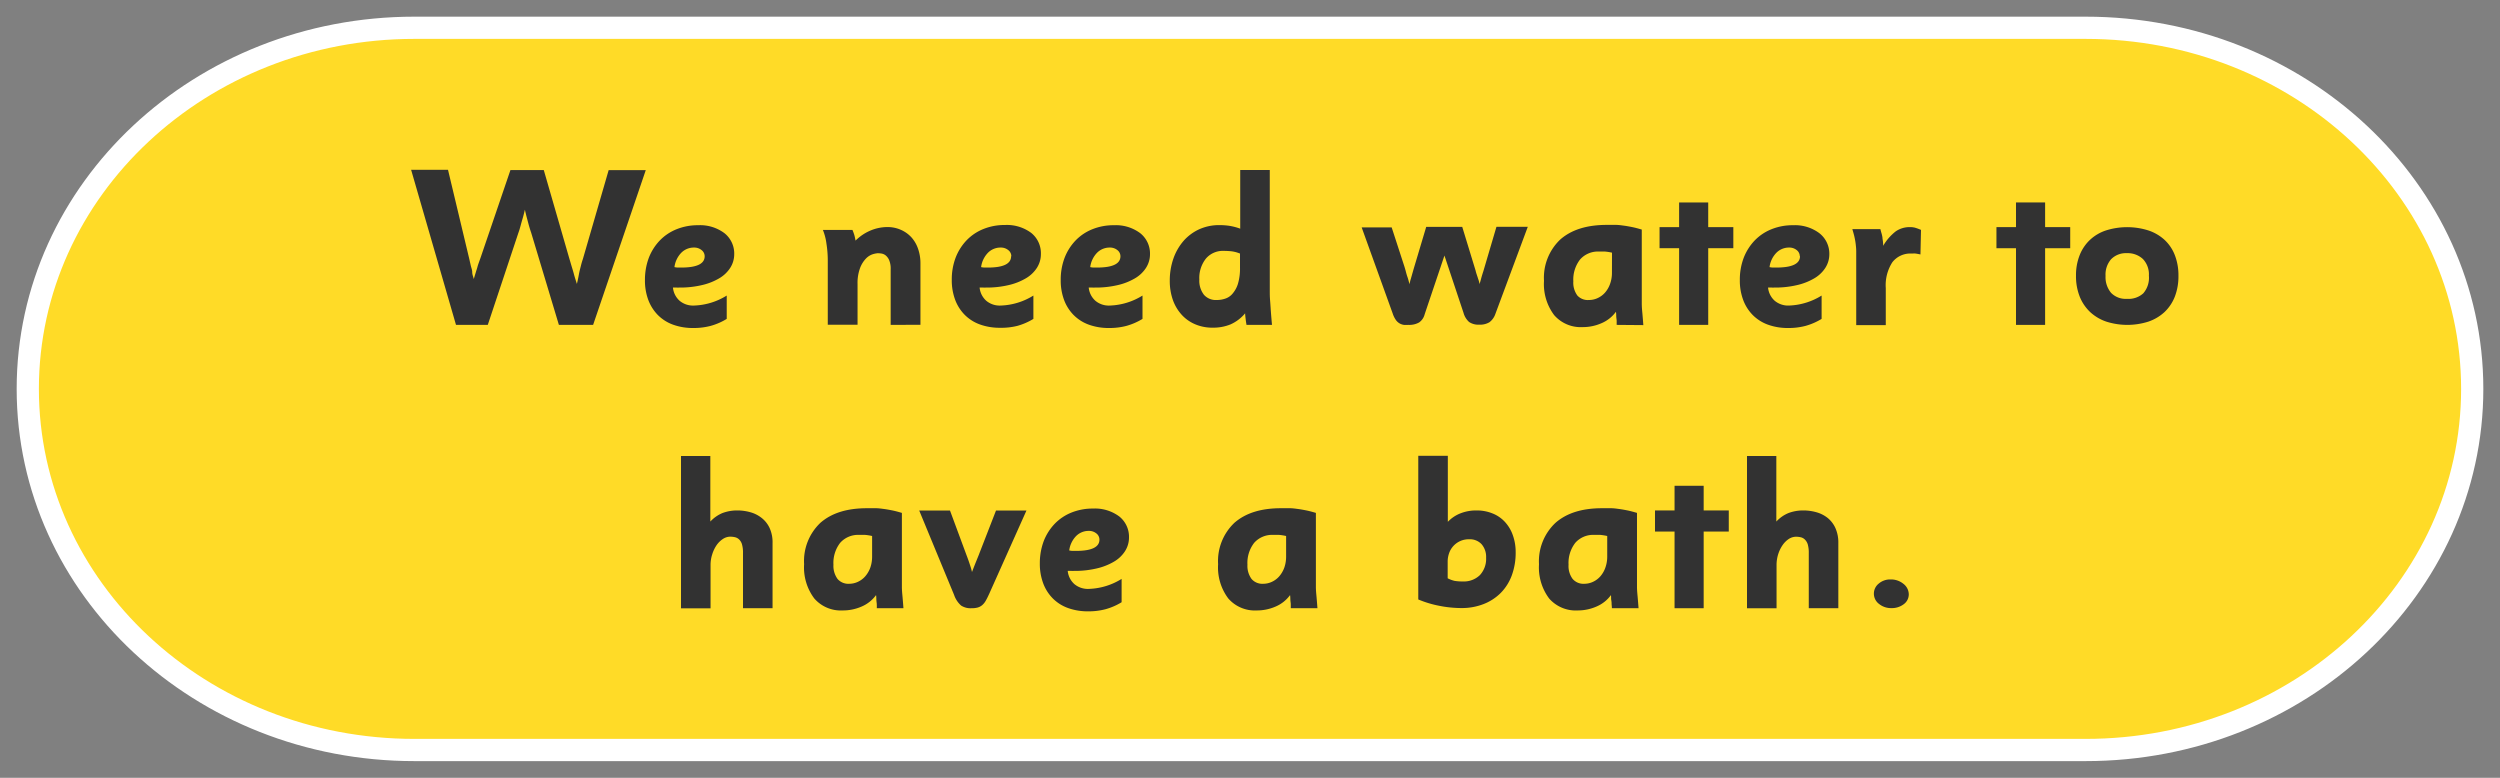 <svg id="Layer_1" data-name="Layer 1" xmlns="http://www.w3.org/2000/svg" viewBox="0 0 450 140"><rect x="0" y="0" width="450" height="140" fill="#808080" stroke="none"/><defs><style>.cls-1{fill:#ffdb27;stroke:#fff;stroke-miterlimit:10;stroke-width:4px;}.cls-2{fill:#323232;}</style></defs><path class="cls-1" d="M74.58,135H375.42C413.85,135,445,105.9,445,70h0c0-35.9-31.15-65-69.58-65H74.58C36.15,5,5,34.1,5,70H5C5,105.9,36.15,135,74.58,135Z"/><path class="cls-2" d="M106.76,58.48H100.6l-5-16.63c-.13-.37-.26-.79-.4-1.27l-.36-1.35c-.13-.48-.25-1-.36-1.48-.13.56-.26,1.08-.4,1.55s-.26.9-.38,1.35-.24.86-.38,1.23L87.8,58.48H82.08L74,30.56h6.64l3.84,16.09c.08.37.17.75.26,1.15S85,48.58,85,49s.2.84.28,1.23c.16-.55.3-1,.4-1.33s.2-.61.26-.85.14-.47.22-.7l.32-.89,5.4-15.85h6l4.6,15.93.4,1.35c.16.53.31,1,.44,1.51s.34,1.12.52,1.71c.14-.59.26-1.15.36-1.71s.22-1,.34-1.47a13.48,13.48,0,0,1,.38-1.31l4.64-16h6.68Z"/><path class="cls-2" d="M132.16,45.72a4.54,4.54,0,0,1-.71,2.48,5.85,5.85,0,0,1-2,1.9,10.91,10.91,0,0,1-3.11,1.22,17,17,0,0,1-4.08.44,4.19,4.19,0,0,1-.48,0l-.65,0a3.67,3.67,0,0,0,1.2,2.38,3.77,3.77,0,0,0,2.59.86,11.82,11.82,0,0,0,5.89-1.8v4.2a11.15,11.15,0,0,1-2.9,1.26,11.8,11.8,0,0,1-3.14.38,10.37,10.37,0,0,1-3.62-.6,7.39,7.39,0,0,1-2.74-1.74,7.79,7.79,0,0,1-1.72-2.72,10,10,0,0,1-.6-3.58,11.31,11.31,0,0,1,.7-4,9.44,9.44,0,0,1,2-3.14,8.67,8.67,0,0,1,3-2,10.19,10.19,0,0,1,3.88-.72,7.29,7.29,0,0,1,4.74,1.44A4.68,4.68,0,0,1,132.16,45.72Zm-5.32.4a1.4,1.4,0,0,0-.55-1.1,2.09,2.09,0,0,0-1.38-.46,3.17,3.17,0,0,0-2.28.94,4.54,4.54,0,0,0-1.23,2.58,3,3,0,0,0,.64.08h.59Q126.85,48.16,126.84,46.12Z"/><path class="cls-2" d="M160.32,58.48v-10a3.9,3.9,0,0,0-.26-1.62,2.21,2.21,0,0,0-.62-.87,1.59,1.59,0,0,0-.76-.35,4.59,4.59,0,0,0-.68-.06,4.35,4.35,0,0,0-.84.16,3,3,0,0,0-1.22.73,5,5,0,0,0-1.1,1.7,7.76,7.76,0,0,0-.48,3v7.28H149V46.85a19.82,19.82,0,0,0-.24-3,9.82,9.82,0,0,0-.64-2.46h5.32a8.8,8.8,0,0,1,.34.92c.07.24.14.59.22,1a8.41,8.41,0,0,1,2.75-1.84,7.88,7.88,0,0,1,3-.6,5.86,5.86,0,0,1,2.34.47A5.66,5.66,0,0,1,164,42.66a5.92,5.92,0,0,1,1.23,2.06,7.91,7.91,0,0,1,.45,2.74v11Z"/><path class="cls-2" d="M187.36,45.72a4.54,4.54,0,0,1-.71,2.48,5.85,5.85,0,0,1-2,1.9,10.91,10.91,0,0,1-3.11,1.22,17,17,0,0,1-4.08.44,4.19,4.19,0,0,1-.48,0l-.65,0a3.67,3.67,0,0,0,1.2,2.38,3.77,3.77,0,0,0,2.59.86,11.82,11.82,0,0,0,5.89-1.8v4.2a11.3,11.3,0,0,1-2.9,1.26A11.8,11.8,0,0,1,180,59a10.37,10.37,0,0,1-3.62-.6,7.39,7.39,0,0,1-2.74-1.74,7.65,7.65,0,0,1-1.72-2.72,10,10,0,0,1-.6-3.58,11.09,11.09,0,0,1,.7-4,9.44,9.44,0,0,1,2-3.14,8.67,8.67,0,0,1,3-2,10.15,10.15,0,0,1,3.88-.72,7.32,7.32,0,0,1,4.74,1.44A4.68,4.68,0,0,1,187.36,45.72Zm-5.32.4a1.4,1.4,0,0,0-.55-1.1,2.09,2.09,0,0,0-1.38-.46,3.17,3.17,0,0,0-2.28.94,4.54,4.54,0,0,0-1.23,2.58,3,3,0,0,0,.64.08h.59Q182,48.16,182,46.12Z"/><path class="cls-2" d="M207,45.72a4.54,4.54,0,0,1-.71,2.48,5.85,5.85,0,0,1-2,1.9,10.91,10.91,0,0,1-3.11,1.22,17,17,0,0,1-4.08.44,4.19,4.19,0,0,1-.48,0l-.65,0a3.67,3.67,0,0,0,1.2,2.38,3.77,3.77,0,0,0,2.59.86,11.82,11.82,0,0,0,5.89-1.8v4.2a11.3,11.3,0,0,1-2.9,1.26,11.85,11.85,0,0,1-3.14.38,10.37,10.37,0,0,1-3.62-.6,7.39,7.39,0,0,1-2.74-1.74,7.65,7.65,0,0,1-1.72-2.72,10,10,0,0,1-.6-3.58,11.09,11.09,0,0,1,.7-4,9.44,9.44,0,0,1,2-3.14,8.67,8.67,0,0,1,3-2,10.15,10.15,0,0,1,3.88-.72,7.32,7.32,0,0,1,4.74,1.44A4.68,4.68,0,0,1,207,45.72Zm-5.32.4a1.4,1.4,0,0,0-.55-1.1,2.09,2.09,0,0,0-1.38-.46,3.17,3.17,0,0,0-2.28.94,4.54,4.54,0,0,0-1.23,2.58,2.91,2.91,0,0,0,.64.08h.59Q201.69,48.16,201.68,46.12Z"/><path class="cls-2" d="M224.36,58.48c0-.16-.05-.34-.08-.56s-.05-.4-.08-.64-.06-.53-.08-.88a7.25,7.25,0,0,1-2.65,2,8.18,8.18,0,0,1-3.17.58,7.83,7.83,0,0,1-3.19-.62,6.89,6.89,0,0,1-2.42-1.72A7.88,7.88,0,0,1,211.12,54a10.33,10.33,0,0,1-.56-3.48,11.93,11.93,0,0,1,.66-4,9.8,9.8,0,0,1,1.84-3.18,8.41,8.41,0,0,1,2.82-2.08,8.68,8.68,0,0,1,3.6-.74,12.48,12.48,0,0,1,1.76.12,10.68,10.68,0,0,1,2,.52V30.6h5.32V52.4c0,.46,0,1,.06,1.72s.09,1.36.14,2,.12,1.54.2,2.36ZM223.2,45.64a6.26,6.26,0,0,0-1.47-.4,13.3,13.3,0,0,0-1.44-.08,4,4,0,0,0-3.22,1.38,5.61,5.61,0,0,0-1.19,3.78,4.11,4.11,0,0,0,.83,2.74A2.83,2.83,0,0,0,219,54a4.67,4.67,0,0,0,1.64-.28,2.91,2.91,0,0,0,1.33-1,4.87,4.87,0,0,0,.9-1.78,9.63,9.63,0,0,0,.33-2.74Z"/><path class="cls-2" d="M269.16,56.53A3.12,3.12,0,0,1,268.1,58a3.29,3.29,0,0,1-1.82.44,3,3,0,0,1-1.84-.48,3.43,3.43,0,0,1-1-1.63L260,46l-3.56,10.57a2.55,2.55,0,0,1-1,1.47,3.59,3.59,0,0,1-1.9.44,7.58,7.58,0,0,1-.84,0,2.28,2.28,0,0,1-.76-.26,2.17,2.17,0,0,1-.68-.62,4.4,4.4,0,0,1-.56-1.13l-5.6-15.54h5.4L252.8,48c.08.26.17.56.26.91s.19.7.3,1,.23.81.36,1.25a6.64,6.64,0,0,1,.24-1c.08-.29.17-.59.26-.92l.26-.91,2.24-7.5h6.48l2.4,7.85a7.63,7.63,0,0,0,.22.76c.09.27.18.54.26.8a4.59,4.59,0,0,1,.24.9c.08-.26.16-.54.24-.82.13-.52.28-1,.44-1.49l2.36-8H275Z"/><path class="cls-2" d="M291,58.48c0-.18,0-.41,0-.68s-.05-.46-.07-.76,0-.6-.06-.92a6.24,6.24,0,0,1-2.61,2.06,8.31,8.31,0,0,1-3.4.7,6.32,6.32,0,0,1-5.11-2.16,9.26,9.26,0,0,1-1.83-6.16,9.48,9.48,0,0,1,2.94-7.46c2-1.74,4.75-2.62,8.37-2.62.6,0,1.14,0,1.63,0s1,.08,1.46.14,1,.16,1.5.26,1.08.26,1.7.44V52.72c0,.62,0,1.26,0,1.94s.07,1.3.12,1.86.11,1.32.16,2Zm-.84-13a9.57,9.57,0,0,0-1.26-.2c-.38,0-.73,0-1.06,0a4.29,4.29,0,0,0-3.42,1.42,5.88,5.88,0,0,0-1.22,3.94,3.89,3.89,0,0,0,.73,2.56A2.54,2.54,0,0,0,286,54a3.71,3.71,0,0,0,1.61-.36,4,4,0,0,0,1.32-1,4.78,4.78,0,0,0,.89-1.56,5.82,5.82,0,0,0,.33-2Z"/><path class="cls-2" d="M302.24,58.48V44.68h-3.52v-3.8h3.52V36.44h5.24v4.44H312v3.8h-4.52v13.8Z"/><path class="cls-2" d="M329.28,45.72a4.54,4.54,0,0,1-.71,2.48,5.85,5.85,0,0,1-2,1.9,10.91,10.91,0,0,1-3.11,1.22,17.07,17.07,0,0,1-4.08.44,4.19,4.19,0,0,1-.48,0l-.65,0a3.67,3.67,0,0,0,1.2,2.38A3.77,3.77,0,0,0,322,55a11.85,11.85,0,0,0,5.89-1.8v4.2a11.3,11.3,0,0,1-2.9,1.26,11.85,11.85,0,0,1-3.14.38,10.37,10.37,0,0,1-3.62-.6,7.39,7.39,0,0,1-2.74-1.74,7.65,7.65,0,0,1-1.72-2.72,10,10,0,0,1-.6-3.58,11.09,11.09,0,0,1,.7-4,9.44,9.44,0,0,1,2-3.14,8.67,8.67,0,0,1,3-2,10.15,10.15,0,0,1,3.88-.72,7.32,7.32,0,0,1,4.74,1.44A4.68,4.68,0,0,1,329.28,45.72Zm-5.32.4a1.4,1.4,0,0,0-.55-1.1,2.09,2.09,0,0,0-1.38-.46,3.17,3.17,0,0,0-2.28.94,4.48,4.48,0,0,0-1.23,2.58,2.91,2.91,0,0,0,.64.08h.59Q324,48.16,324,46.12Z"/><path class="cls-2" d="M345.68,45.8c-.37-.08-.67-.13-.88-.16s-.45,0-.72,0a4.08,4.08,0,0,0-3.46,1.57,7.61,7.61,0,0,0-1.18,4.64v6.67h-5.32V46.93c0-.65,0-1.22,0-1.7s-.05-.93-.1-1.35-.13-.83-.22-1.24-.22-.86-.38-1.39h5.05c.08.33.16.61.23.84a4.91,4.91,0,0,1,.14.66c0,.21.06.43.08.66a6.53,6.53,0,0,1,.05.84,9.11,9.11,0,0,1,2.27-2.61,4.4,4.4,0,0,1,2.54-.76,3.57,3.57,0,0,1,.94.11,9.54,9.54,0,0,1,1.06.39Z"/><path class="cls-2" d="M362.88,58.48V44.68h-3.52v-3.8h3.52V36.44h5.24v4.44h4.52v3.8h-4.52v13.8Z"/><path class="cls-2" d="M392.12,49.63a10.13,10.13,0,0,1-.66,3.79,7.67,7.67,0,0,1-1.87,2.77,8.12,8.12,0,0,1-2.91,1.71,12.48,12.48,0,0,1-7.52,0,8.12,8.12,0,0,1-2.91-1.71,7.84,7.84,0,0,1-1.89-2.77,9.93,9.93,0,0,1-.68-3.79,9.76,9.76,0,0,1,.66-3.7,7.63,7.63,0,0,1,1.85-2.75,7.79,7.79,0,0,1,2.91-1.71,12.67,12.67,0,0,1,7.58,0,8.06,8.06,0,0,1,2.91,1.68,7.42,7.42,0,0,1,1.87,2.75A10,10,0,0,1,392.12,49.63Zm-5.32,0a4,4,0,0,0-1.07-3,4,4,0,0,0-2.89-1.06A3.73,3.73,0,0,0,380,46.66a4.2,4.2,0,0,0-1,3,4.41,4.41,0,0,0,1,3.06,3.66,3.66,0,0,0,2.87,1.07,3.93,3.93,0,0,0,2.93-1A4.25,4.25,0,0,0,386.8,49.63Z"/><path class="cls-2" d="M133.74,109.48V99.54a5.39,5.39,0,0,0-.18-1.55,2,2,0,0,0-.51-.88,1.6,1.6,0,0,0-.74-.41,4,4,0,0,0-.85-.1,2.42,2.42,0,0,0-1.33.41,4.2,4.2,0,0,0-1.13,1.1,6.1,6.1,0,0,0-.79,1.64,6.22,6.22,0,0,0-.31,2v7.75h-5.32V82.08h5.28v11.8a6.21,6.21,0,0,1,2.21-1.54,7.49,7.49,0,0,1,2.68-.46,8.53,8.53,0,0,1,2.31.32,5.73,5.73,0,0,1,2,1A5,5,0,0,1,138.51,95a6.2,6.2,0,0,1,.55,2.76v11.72Z"/><path class="cls-2" d="M157.82,109.48a6.21,6.21,0,0,0,0-.68c0-.21-.05-.46-.07-.76s0-.6-.06-.92a6.28,6.28,0,0,1-2.6,2.06,8.39,8.39,0,0,1-3.41.7,6.32,6.32,0,0,1-5.11-2.16,9.26,9.26,0,0,1-1.83-6.16,9.48,9.48,0,0,1,2.94-7.46c2-1.74,4.75-2.62,8.38-2.62.59,0,1.13,0,1.62,0s1,.08,1.46.14,1,.16,1.5.26,1.08.26,1.7.44v11.36c0,.62,0,1.26,0,1.94s.07,1.3.12,1.86.11,1.32.16,2Zm-.84-13a9.57,9.57,0,0,0-1.26-.2c-.38,0-.73,0-1.06,0a4.31,4.31,0,0,0-3.42,1.42,5.88,5.88,0,0,0-1.22,3.94,4,4,0,0,0,.73,2.56,2.54,2.54,0,0,0,2.08.88,3.68,3.68,0,0,0,1.61-.36,4,4,0,0,0,1.32-1,5,5,0,0,0,.9-1.56,6.07,6.07,0,0,0,.32-2Z"/><path class="cls-2" d="M178.06,106.88c-.21.46-.41.87-.6,1.2a2.85,2.85,0,0,1-.64.82,2.13,2.13,0,0,1-.82.45,4.06,4.06,0,0,1-1.14.13A3.1,3.1,0,0,1,173,109a4.44,4.44,0,0,1-1.26-1.91l-6.28-15.19H171l3,8.1c.22.57.41,1.12.58,1.64a12,12,0,0,1,.38,1.32c.14-.36.31-.81.52-1.34s.43-1.06.64-1.58l3.16-8.14h5.48Z"/><path class="cls-2" d="M203.22,96.72a4.54,4.54,0,0,1-.71,2.48,5.85,5.85,0,0,1-2,1.9,10.91,10.91,0,0,1-3.11,1.22,17,17,0,0,1-4.08.44,4.19,4.19,0,0,1-.48,0l-.65,0a3.67,3.67,0,0,0,1.2,2.38A3.77,3.77,0,0,0,196,106a11.82,11.82,0,0,0,5.89-1.8v4.2a11.15,11.15,0,0,1-2.9,1.26,11.85,11.85,0,0,1-3.14.38,10.37,10.37,0,0,1-3.62-.6,7.39,7.39,0,0,1-2.74-1.74,7.65,7.65,0,0,1-1.72-2.72,10,10,0,0,1-.6-3.58,11.31,11.31,0,0,1,.7-4,9.44,9.44,0,0,1,2-3.14,8.67,8.67,0,0,1,3-2,10.19,10.19,0,0,1,3.88-.72,7.32,7.32,0,0,1,4.74,1.44A4.68,4.68,0,0,1,203.22,96.72Zm-5.32.4a1.4,1.4,0,0,0-.55-1.1,2.09,2.09,0,0,0-1.38-.46,3.17,3.17,0,0,0-2.28.94,4.54,4.54,0,0,0-1.23,2.58,2.91,2.91,0,0,0,.64.08h.59Q197.91,99.16,197.9,97.12Z"/><path class="cls-2" d="M232.34,109.48c0-.18,0-.41,0-.68s-.05-.46-.07-.76,0-.6-.06-.92a6.28,6.28,0,0,1-2.6,2.06,8.39,8.39,0,0,1-3.41.7,6.32,6.32,0,0,1-5.11-2.16,9.26,9.26,0,0,1-1.83-6.16,9.48,9.48,0,0,1,2.94-7.46c2-1.74,4.75-2.62,8.38-2.62.59,0,1.13,0,1.62,0s1,.08,1.46.14,1,.16,1.5.26,1.08.26,1.7.44v11.36c0,.62,0,1.26,0,1.94s.07,1.3.12,1.86.11,1.32.16,2Zm-.84-13a9.57,9.57,0,0,0-1.26-.2c-.38,0-.73,0-1.06,0a4.31,4.31,0,0,0-3.42,1.42,5.88,5.88,0,0,0-1.22,3.94,4,4,0,0,0,.73,2.56,2.54,2.54,0,0,0,2.08.88,3.68,3.68,0,0,0,1.61-.36,4,4,0,0,0,1.32-1,5,5,0,0,0,.9-1.56,6.07,6.07,0,0,0,.32-2Z"/><path class="cls-2" d="M272.82,99.41a11.83,11.83,0,0,1-.69,4.14,8.84,8.84,0,0,1-2,3.18,8.94,8.94,0,0,1-3.08,2,10.74,10.74,0,0,1-4,.72,20.33,20.33,0,0,1-4-.41,18.69,18.69,0,0,1-3.76-1.14V82.05h5.32V93.93a6.28,6.28,0,0,1,2.28-1.53,7.72,7.72,0,0,1,2.9-.52,7.45,7.45,0,0,1,2.87.54,6.07,6.07,0,0,1,2.22,1.52,6.87,6.87,0,0,1,1.42,2.37A9,9,0,0,1,272.82,99.41Zm-5.32,1a3.5,3.5,0,0,0-.81-2.45,2.89,2.89,0,0,0-2.26-.89,3.71,3.71,0,0,0-2.83,1.22,3.69,3.69,0,0,0-.76,1.28,4.58,4.58,0,0,0-.26,1.52v3a5.23,5.23,0,0,0,1.26.47,8.13,8.13,0,0,0,1.45.1,4.14,4.14,0,0,0,3.09-1.14A4.3,4.3,0,0,0,267.5,100.38Z"/><path class="cls-2" d="M290.14,109.48a6.58,6.58,0,0,0-.05-.68c0-.21,0-.46-.06-.76s0-.6-.06-.92a6.24,6.24,0,0,1-2.61,2.06,8.35,8.35,0,0,1-3.4.7,6.34,6.34,0,0,1-5.12-2.16,9.32,9.32,0,0,1-1.82-6.16A9.48,9.48,0,0,1,280,94.1c2-1.74,4.75-2.62,8.37-2.62.6,0,1.14,0,1.63,0s1,.08,1.46.14,1,.16,1.5.26,1.08.26,1.7.44v11.36c0,.62,0,1.26,0,1.94s.07,1.3.12,1.86.11,1.32.16,2Zm-.84-13a9.57,9.57,0,0,0-1.26-.2c-.38,0-.74,0-1.06,0a4.28,4.28,0,0,0-3.42,1.42,5.88,5.88,0,0,0-1.22,3.94,3.89,3.89,0,0,0,.73,2.56,2.54,2.54,0,0,0,2.08.88,3.71,3.71,0,0,0,1.61-.36,4,4,0,0,0,1.32-1,4.78,4.78,0,0,0,.89-1.56,5.82,5.82,0,0,0,.33-2Z"/><path class="cls-2" d="M301.42,109.48V95.68H297.9v-3.8h3.52V87.44h5.24v4.44h4.52v3.8h-4.52v13.8Z"/><path class="cls-2" d="M325.58,109.48V99.54A5.39,5.39,0,0,0,325.4,98a2.08,2.08,0,0,0-.52-.88,1.57,1.57,0,0,0-.73-.41,4,4,0,0,0-.86-.1A2.47,2.47,0,0,0,322,97a4.17,4.17,0,0,0-1.12,1.1,6.11,6.11,0,0,0-.8,1.64,6.5,6.5,0,0,0-.3,2v7.75h-5.32V82.08h5.28v11.8a6.12,6.12,0,0,1,2.21-1.54,7.49,7.49,0,0,1,2.68-.46,8.53,8.53,0,0,1,2.31.32,5.73,5.73,0,0,1,2,1A5,5,0,0,1,330.35,95a6.34,6.34,0,0,1,.55,2.76v11.72Z"/><path class="cls-2" d="M343.58,107a2.18,2.18,0,0,1-.91,1.76,3.52,3.52,0,0,1-2.21.7,3.43,3.43,0,0,1-2.23-.75,2.31,2.31,0,0,1-.06-3.66,3.15,3.15,0,0,1,2.13-.75,3.54,3.54,0,0,1,2.33.8A2.41,2.41,0,0,1,343.58,107Z"/></svg>